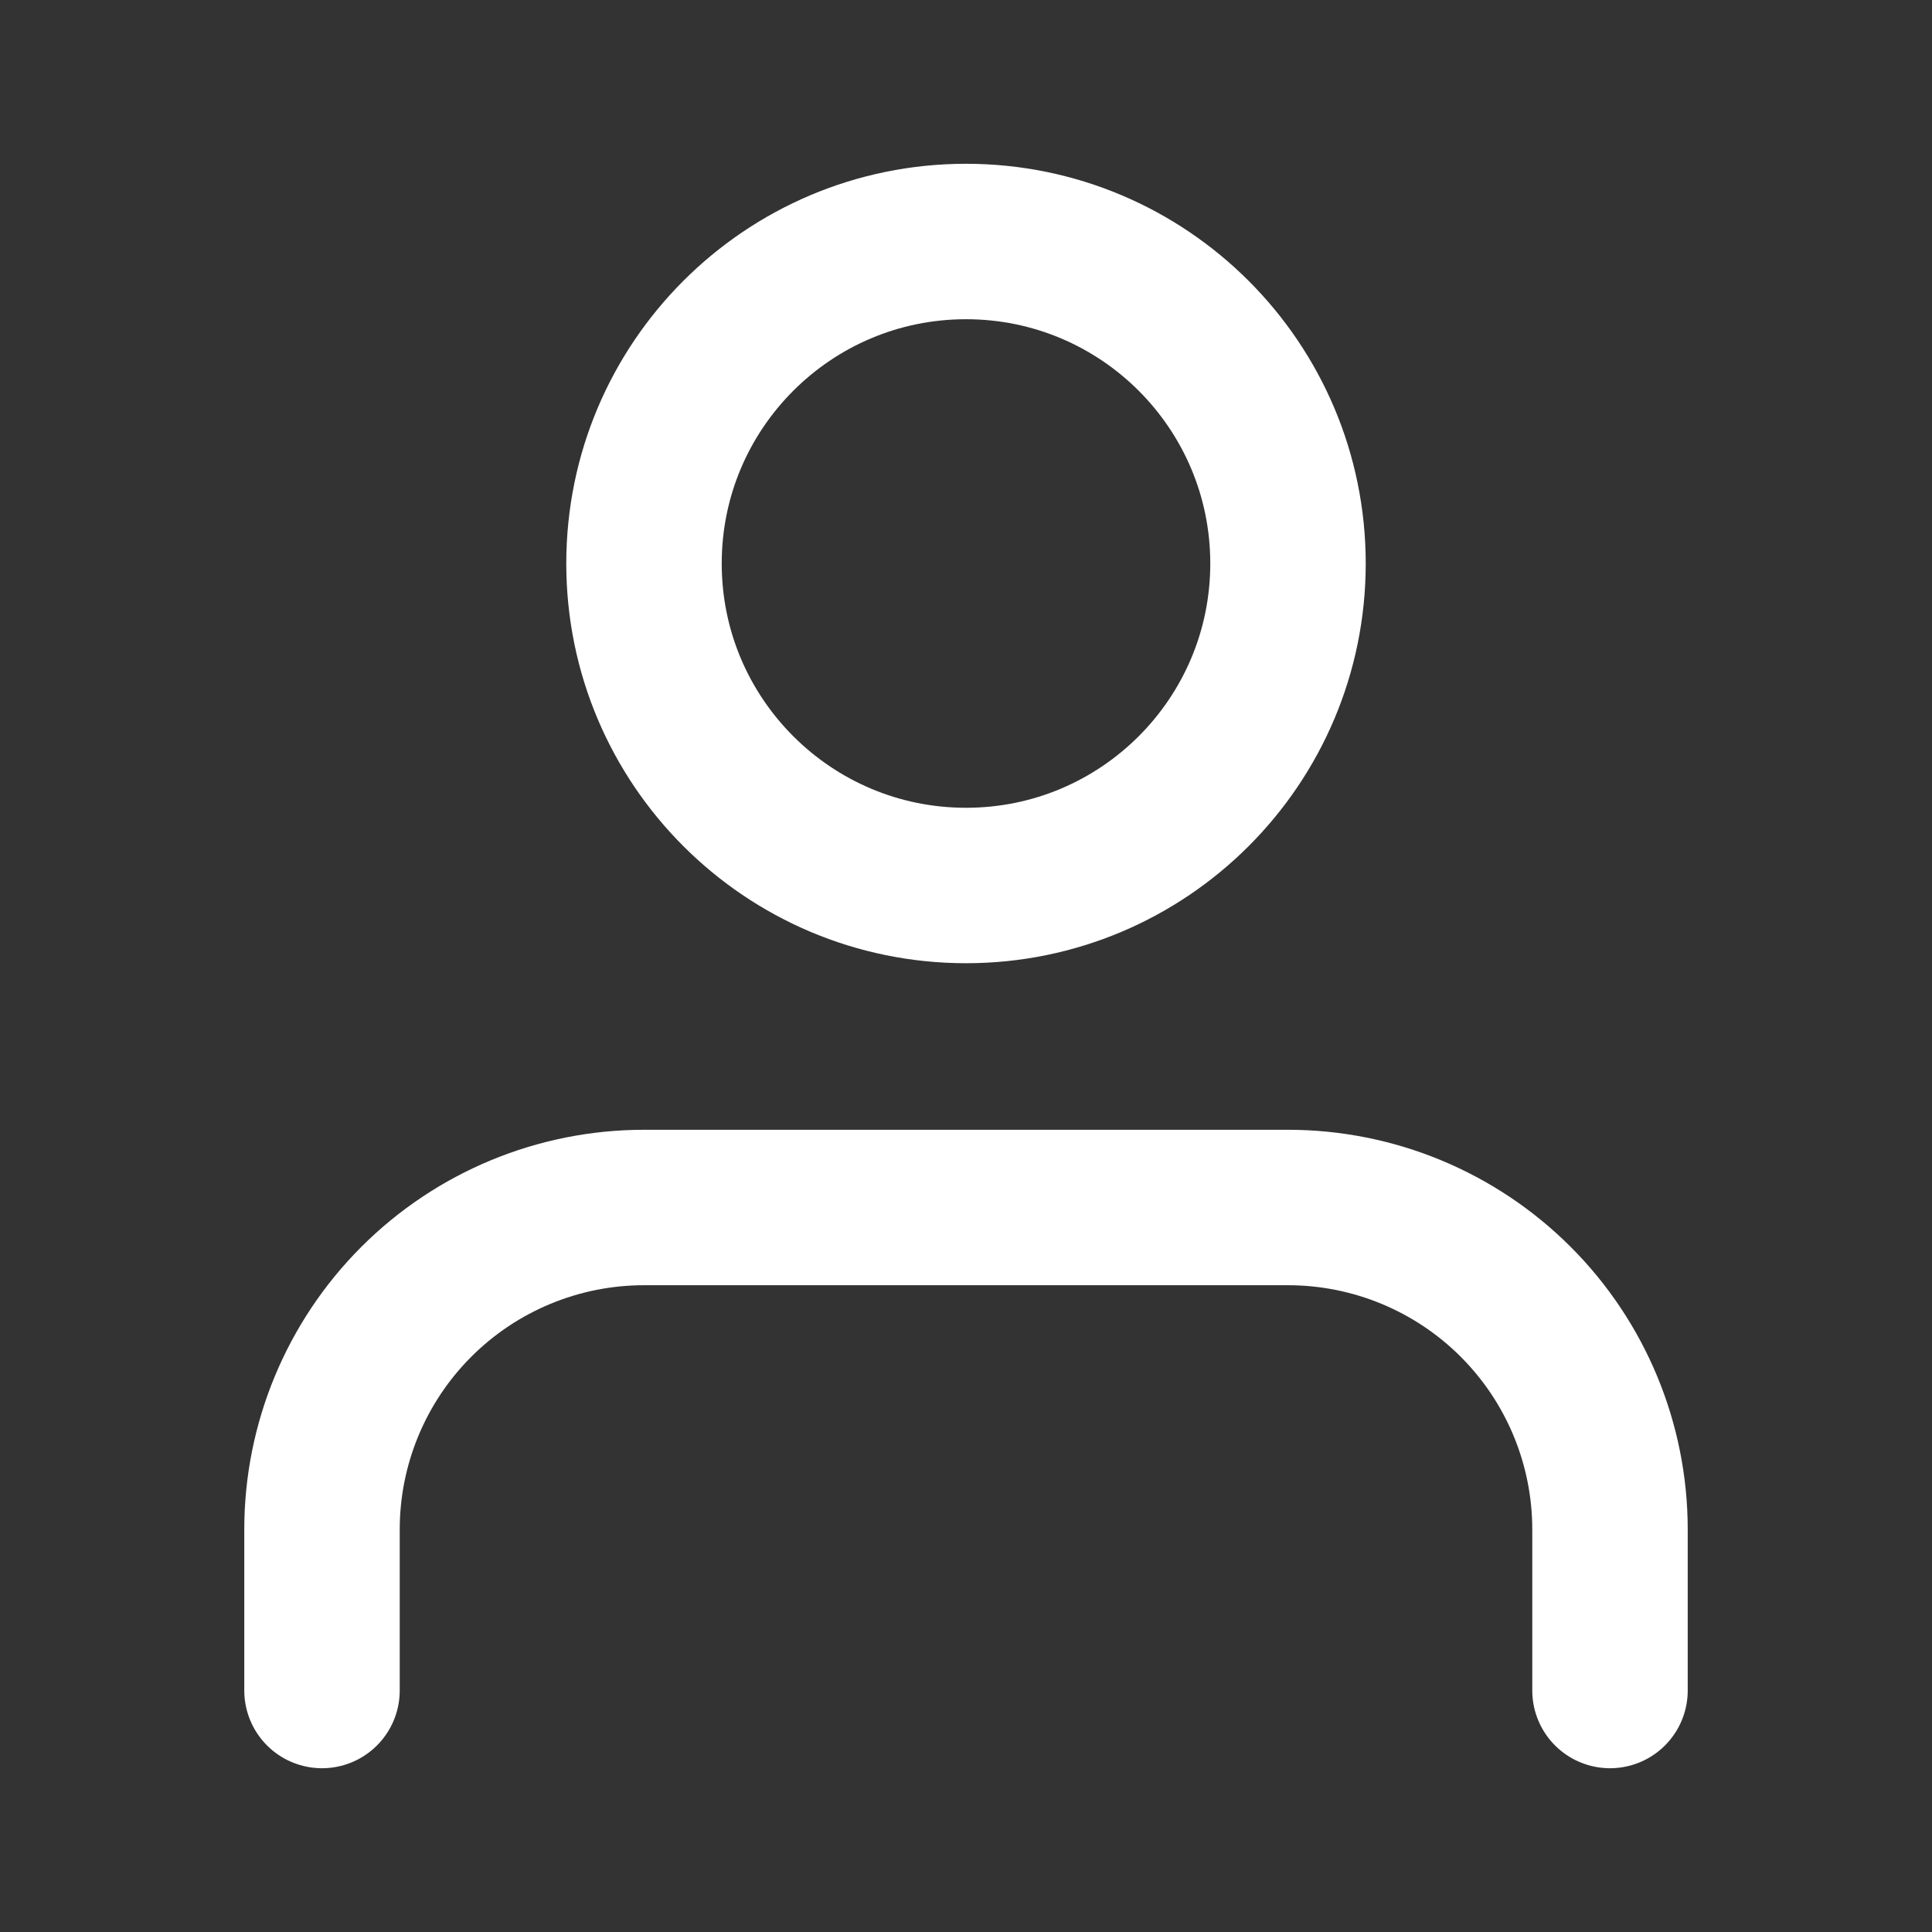 <svg width="87" height="87" viewBox="0 0 87 87" fill="none" xmlns="http://www.w3.org/2000/svg">
<rect x="0" y="0" width="87" height="87" fill="#333333" stroke="none"/>
<path d="M72.5 76.125V68.875C72.5 65.029 70.972 61.341 68.253 58.622C65.534 55.903 61.846 54.375 58 54.375H29C25.154 54.375 21.466 55.903 18.747 58.622C16.028 61.341 14.5 65.029 14.5 68.875V76.125" stroke="white" stroke-width="7" stroke-linecap="round" stroke-linejoin="round"/>
<path d="M43.5 39.875C51.508 39.875 58 33.383 58 25.375C58 17.367 51.508 10.875 43.5 10.875C35.492 10.875 29 17.367 29 25.375C29 33.383 35.492 39.875 43.5 39.875Z" stroke="white" stroke-width="7" stroke-linecap="round" stroke-linejoin="round"/>
</svg>
